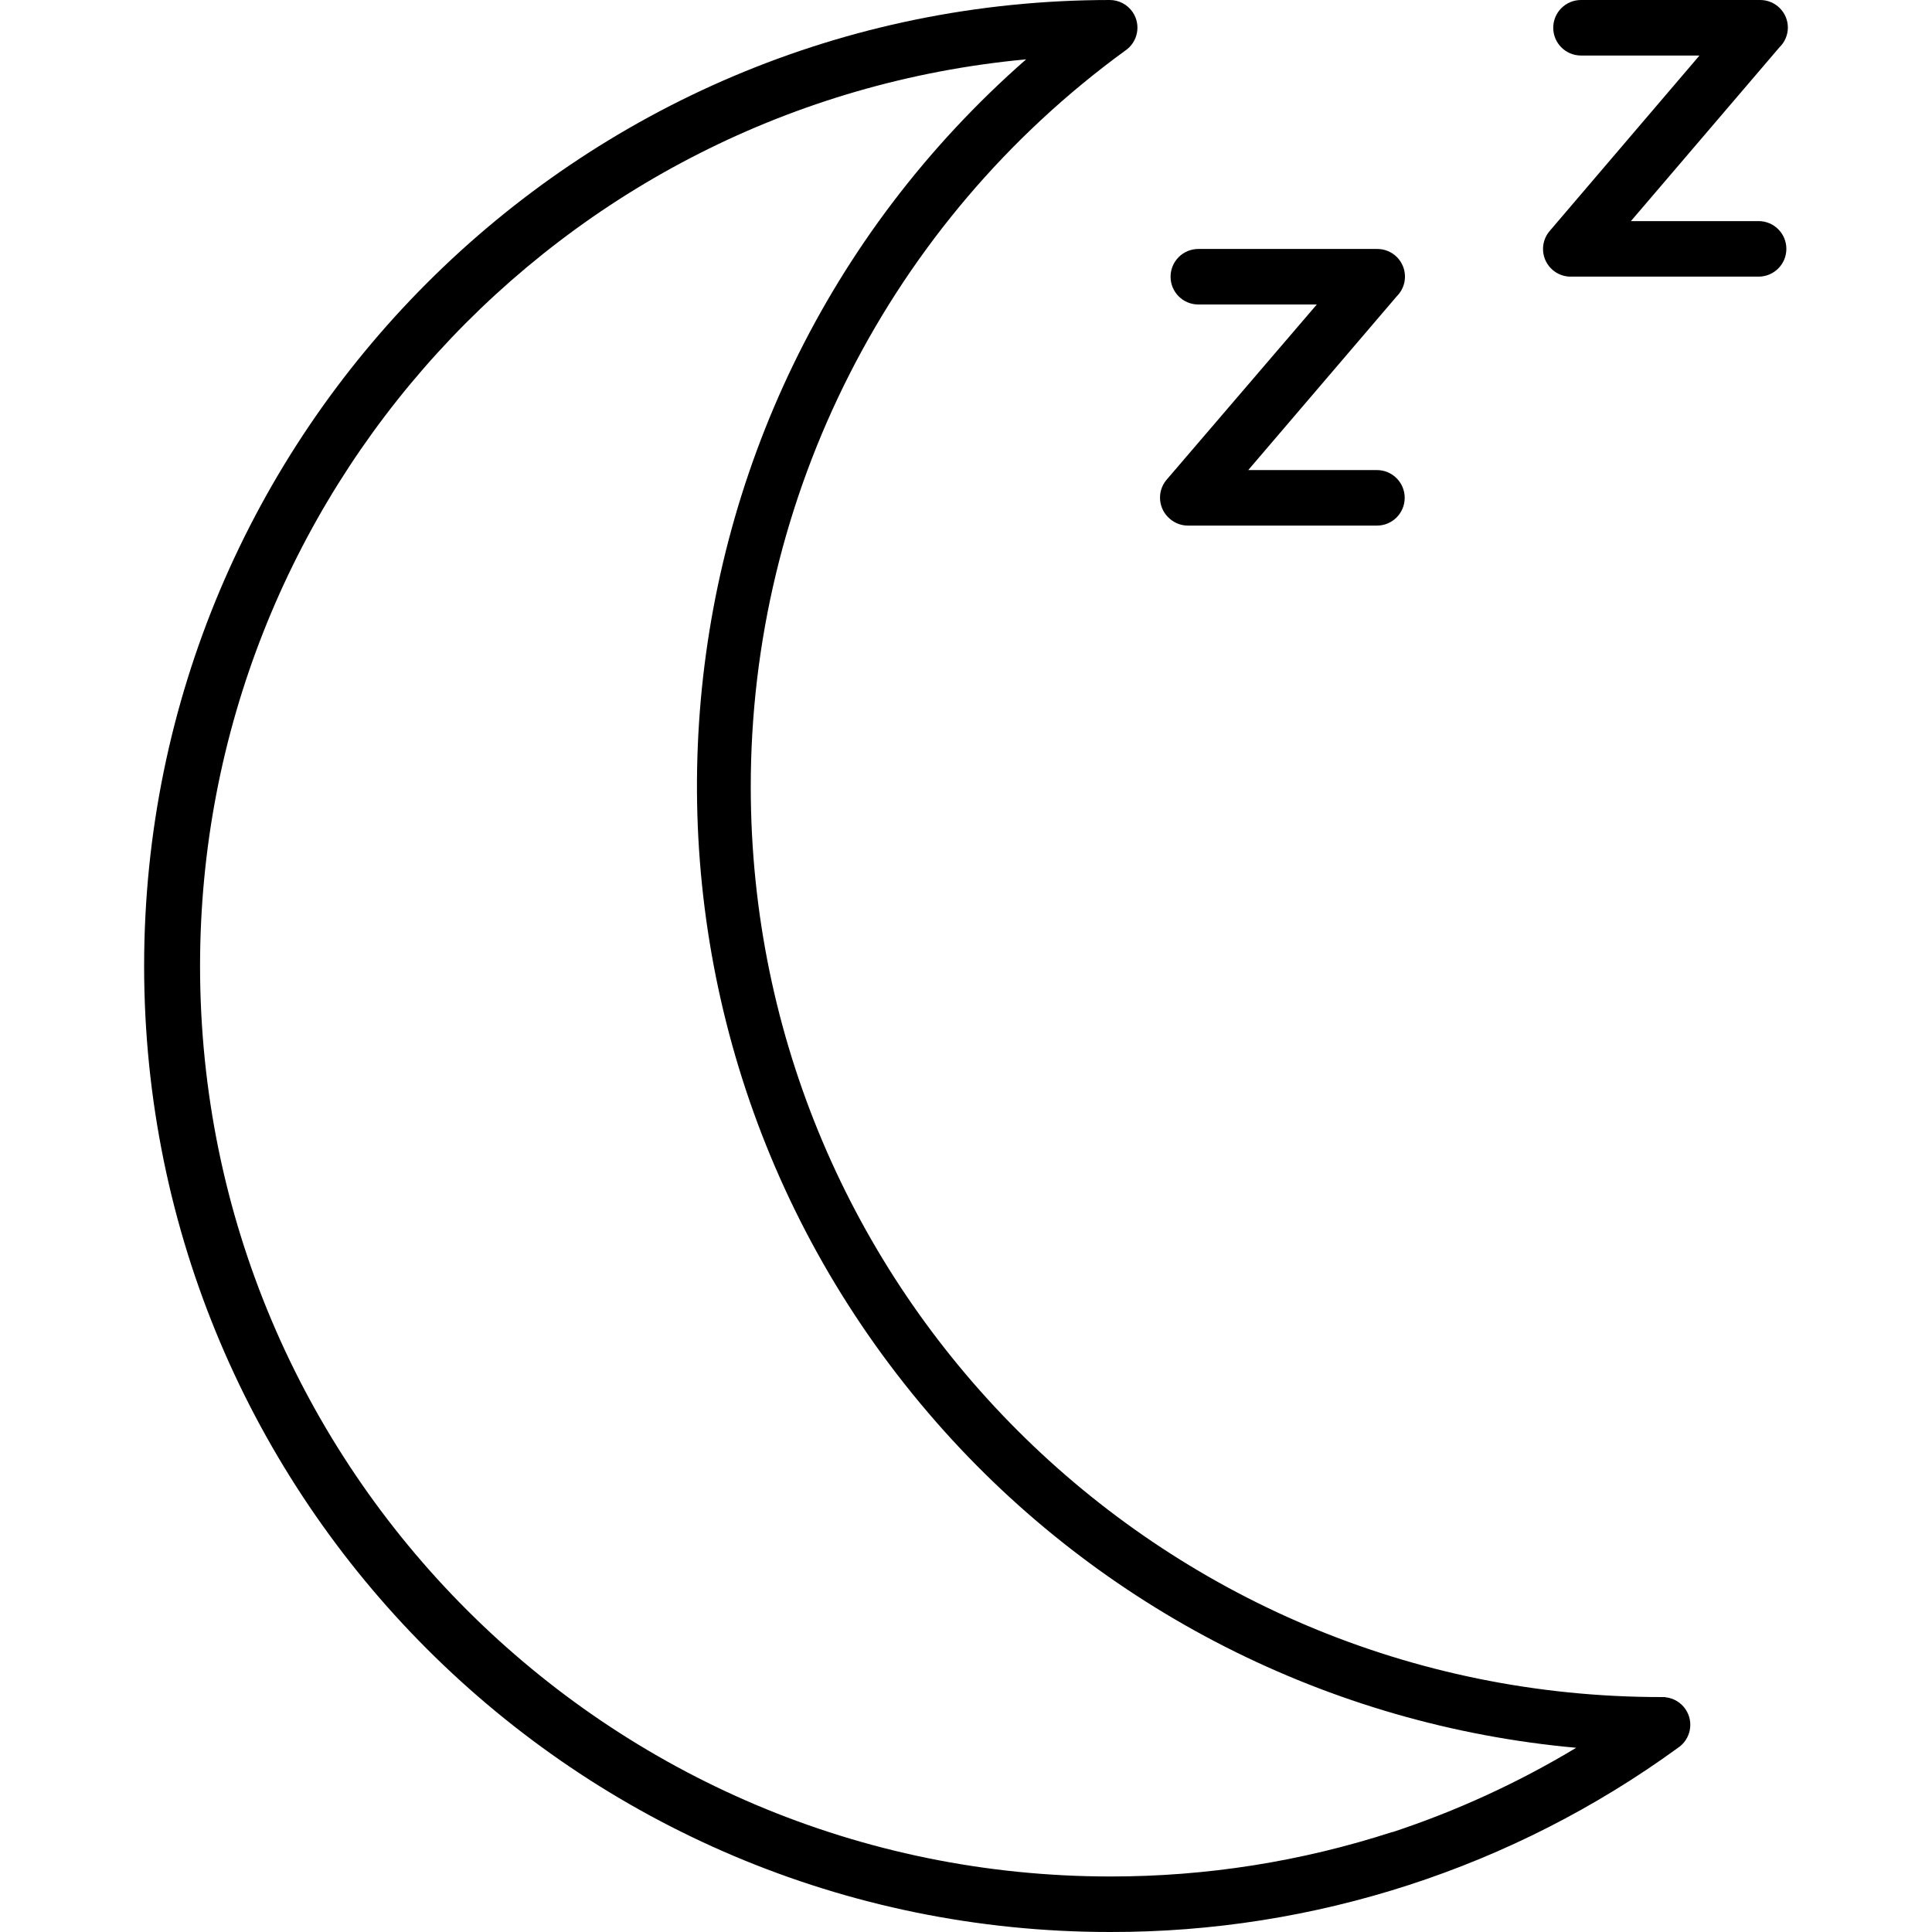 <?xml version="1.0" encoding="iso-8859-1"?>
<!-- Generator: Adobe Illustrator 19.0.0, SVG Export Plug-In . SVG Version: 6.00 Build 0)  -->
<svg version="1.1" id="Capa_1" xmlns="http://www.w3.org/2000/svg" xmlns:xlink="http://www.w3.org/1999/xlink" x="0px" y="0px"
	 viewBox="0 0 385.52 385.52" style="enable-background:new 0 0 385.52 385.52;" xml:space="preserve">
<g>
	<g>
		<path d="M356.76,5.52L356.76,5.52c0-3.049-2.471-5.52-5.52-5.52h-35.76c-3.06,0-5.54,2.48-5.54,5.54c0,3.06,2.48,5.54,5.54,5.54
			h23.64l-29.88,35c-1.99,2.31-1.731,5.795,0.579,7.785c0.955,0.822,2.162,1.293,3.421,1.335h37.68c3.06,0,5.54-2.48,5.54-5.54
			c0-3.06-2.48-5.54-5.54-5.54h-25.48l29.64-34.68C356.143,8.411,356.748,6.999,356.76,5.52z"/>
	</g>
</g>
<g>
	<g>
		<path d="M336.358,341.102c-0.917-1.37-2.397-2.258-4.037-2.422l0-0.04h-0.72c-100.339,0.061-181.73-81.23-181.791-181.569
			C149.774,98.936,177.561,44.296,224.56,10.08c2.518-1.718,3.167-5.152,1.449-7.671c-1.03-1.51-2.741-2.412-4.569-2.409
			C115.013,0.044,28.76,86.333,28.76,192.76c0,106.458,86.302,192.76,192.76,192.76c40.716,0.072,80.4-12.801,113.32-36.76
			C337.374,347.064,338.053,343.636,336.358,341.102z M277.84,365.6v-0.04c-18.163,5.901-37.143,8.898-56.24,8.88
			c-100.339,0-181.68-81.341-181.68-181.68c0.007-93.816,71.43-172.205,164.84-180.92c-80.048,70.183-88.045,191.97-17.861,272.018
			c32.63,37.216,78.326,60.455,127.621,64.902C302.959,355.722,290.656,361.371,277.84,365.6z"/>
	</g>
</g>
<g>
	<g>
		<path d="M274.76,93.8h-25.68l29.64-34.68c2.166-2.146,2.182-5.641,0.036-7.806c-1.065-1.075-2.524-1.665-4.036-1.634h-35.6
			c-3.06,0-5.54,2.48-5.54,5.54c0,3.06,2.48,5.54,5.54,5.54h23.64l-30,35c-1.956,2.338-1.647,5.819,0.691,7.776
			c0.01,0.008,0.019,0.016,0.029,0.024c1.002,0.859,2.28,1.328,3.6,1.32h37.68c3.06,0,5.54-2.48,5.54-5.54
			C280.3,96.28,277.82,93.8,274.76,93.8z"/>
	</g>
</g>
<g>
</g>
<g>
</g>
<g>
</g>
<g>
</g>
<g>
</g>
<g>
</g>
<g>
</g>
<g>
</g>
<g>
</g>
<g>
</g>
<g>
</g>
<g>
</g>
<g>
</g>
<g>
</g>
<g>
</g>
</svg>
